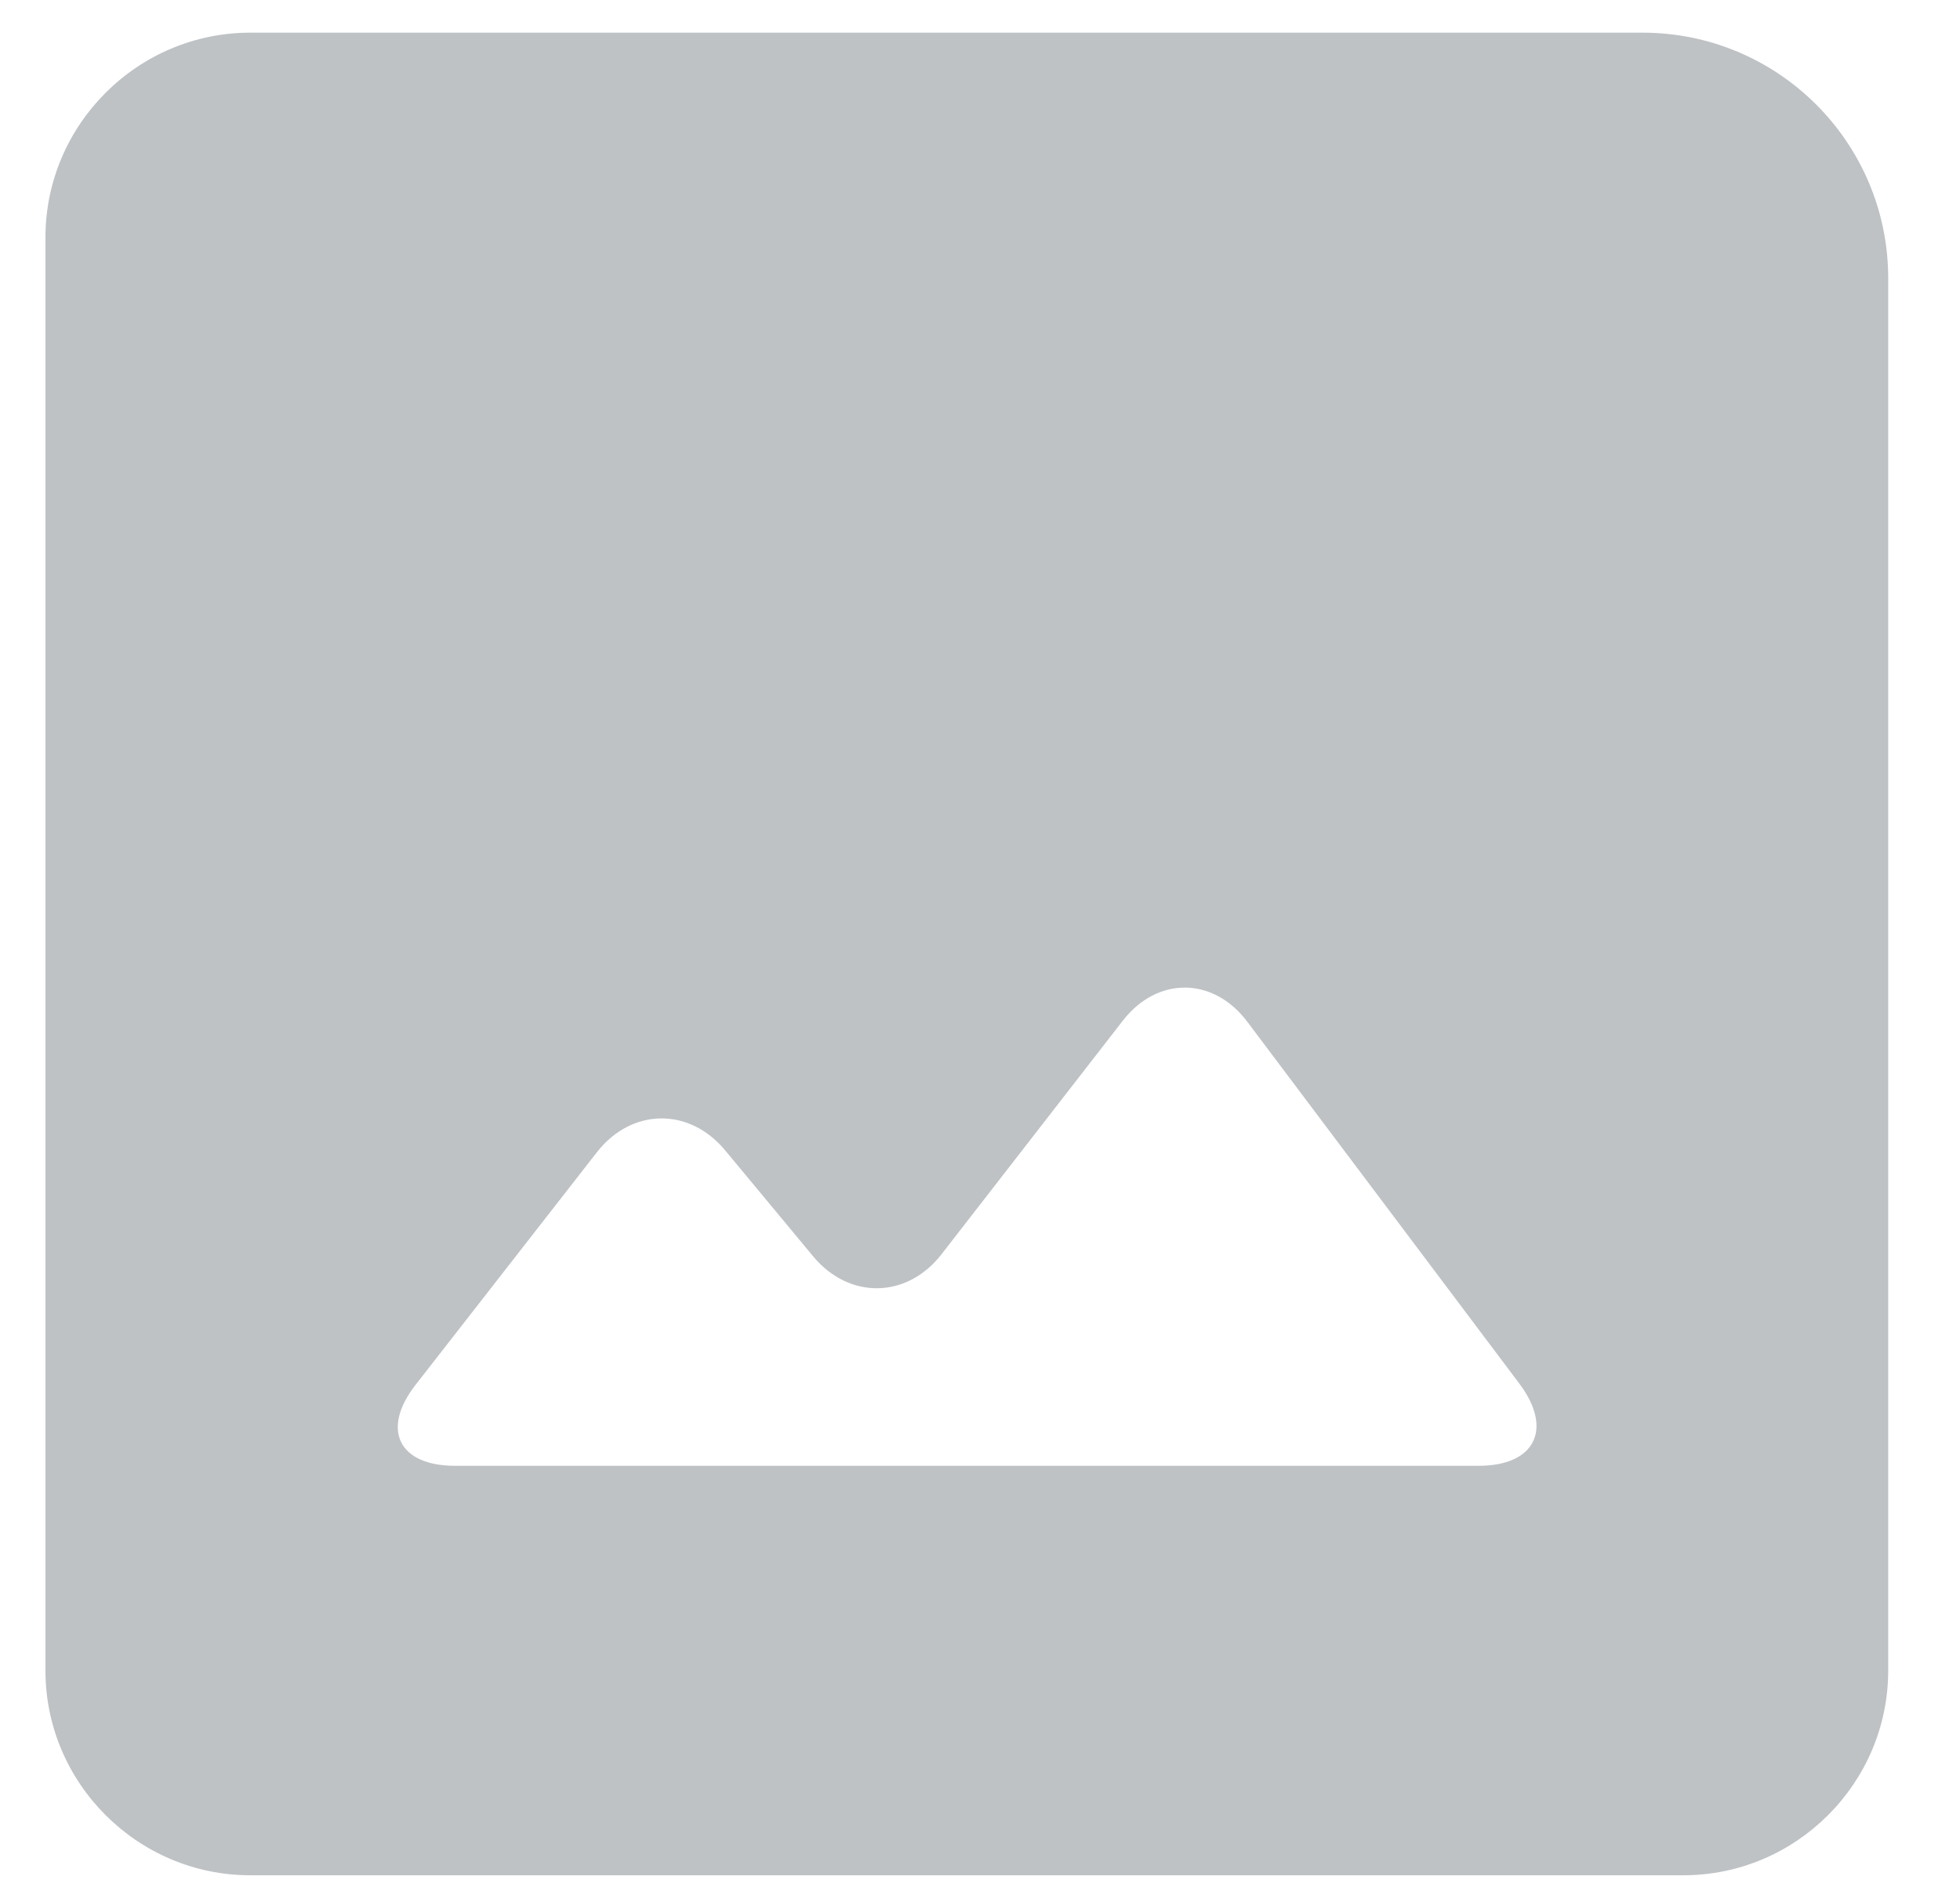 <?xml version="1.0" encoding="UTF-8"?>
<svg width="27px" height="26px" viewBox="0 0 27 26" version="1.1" xmlns="http://www.w3.org/2000/svg" xmlns:xlink="http://www.w3.org/1999/xlink">
    <!-- Generator: sketchtool 52.6 (67491) - http://www.bohemiancoding.com/sketch -->
    <title>87139F9D-1F28-4A00-BFA8-C8D6950336A1</title>
    <desc>Created with sketchtool.</desc>
    <g id="Symbols" stroke="none" stroke-width="1" fill="none" fill-rule="evenodd" opacity="0.695">
        <g id="Preview/Android/Test-Notif-disable" transform="translate(-214, -267)" fill="#A1A7AB">
            <g id="Group-6">
                <g id="Group-5">
                    <g id="Notif" transform="translate(40, 237)">
                        <path d="M180.267,50.193 C179.492,50.193 179.246,49.693 179.723,49.08 L182.222,45.874 C182.699,45.263 183.493,45.25 183.989,45.847 L185.202,47.308 C185.698,47.904 186.492,47.892 186.969,47.28 L189.468,44.06 C189.944,43.448 190.714,43.455 191.181,44.074 L194.933,49.065 C195.398,49.687 195.145,50.193 194.37,50.193 L180.267,50.193 Z M177.447,30.45 C175.895,30.45 174.626,31.719 174.626,33.27 L174.626,53.014 C174.626,54.565 175.895,55.834 177.447,55.834 L197.19,55.834 C198.742,55.834 200.011,54.565 200.011,53.014 L200.011,33.834 C200.011,31.965 198.496,30.45 196.626,30.45 L177.447,30.45 Z" id="Fill-1"></path>
                    </g>
                </g>
            </g>
        </g>
    </g>
</svg>